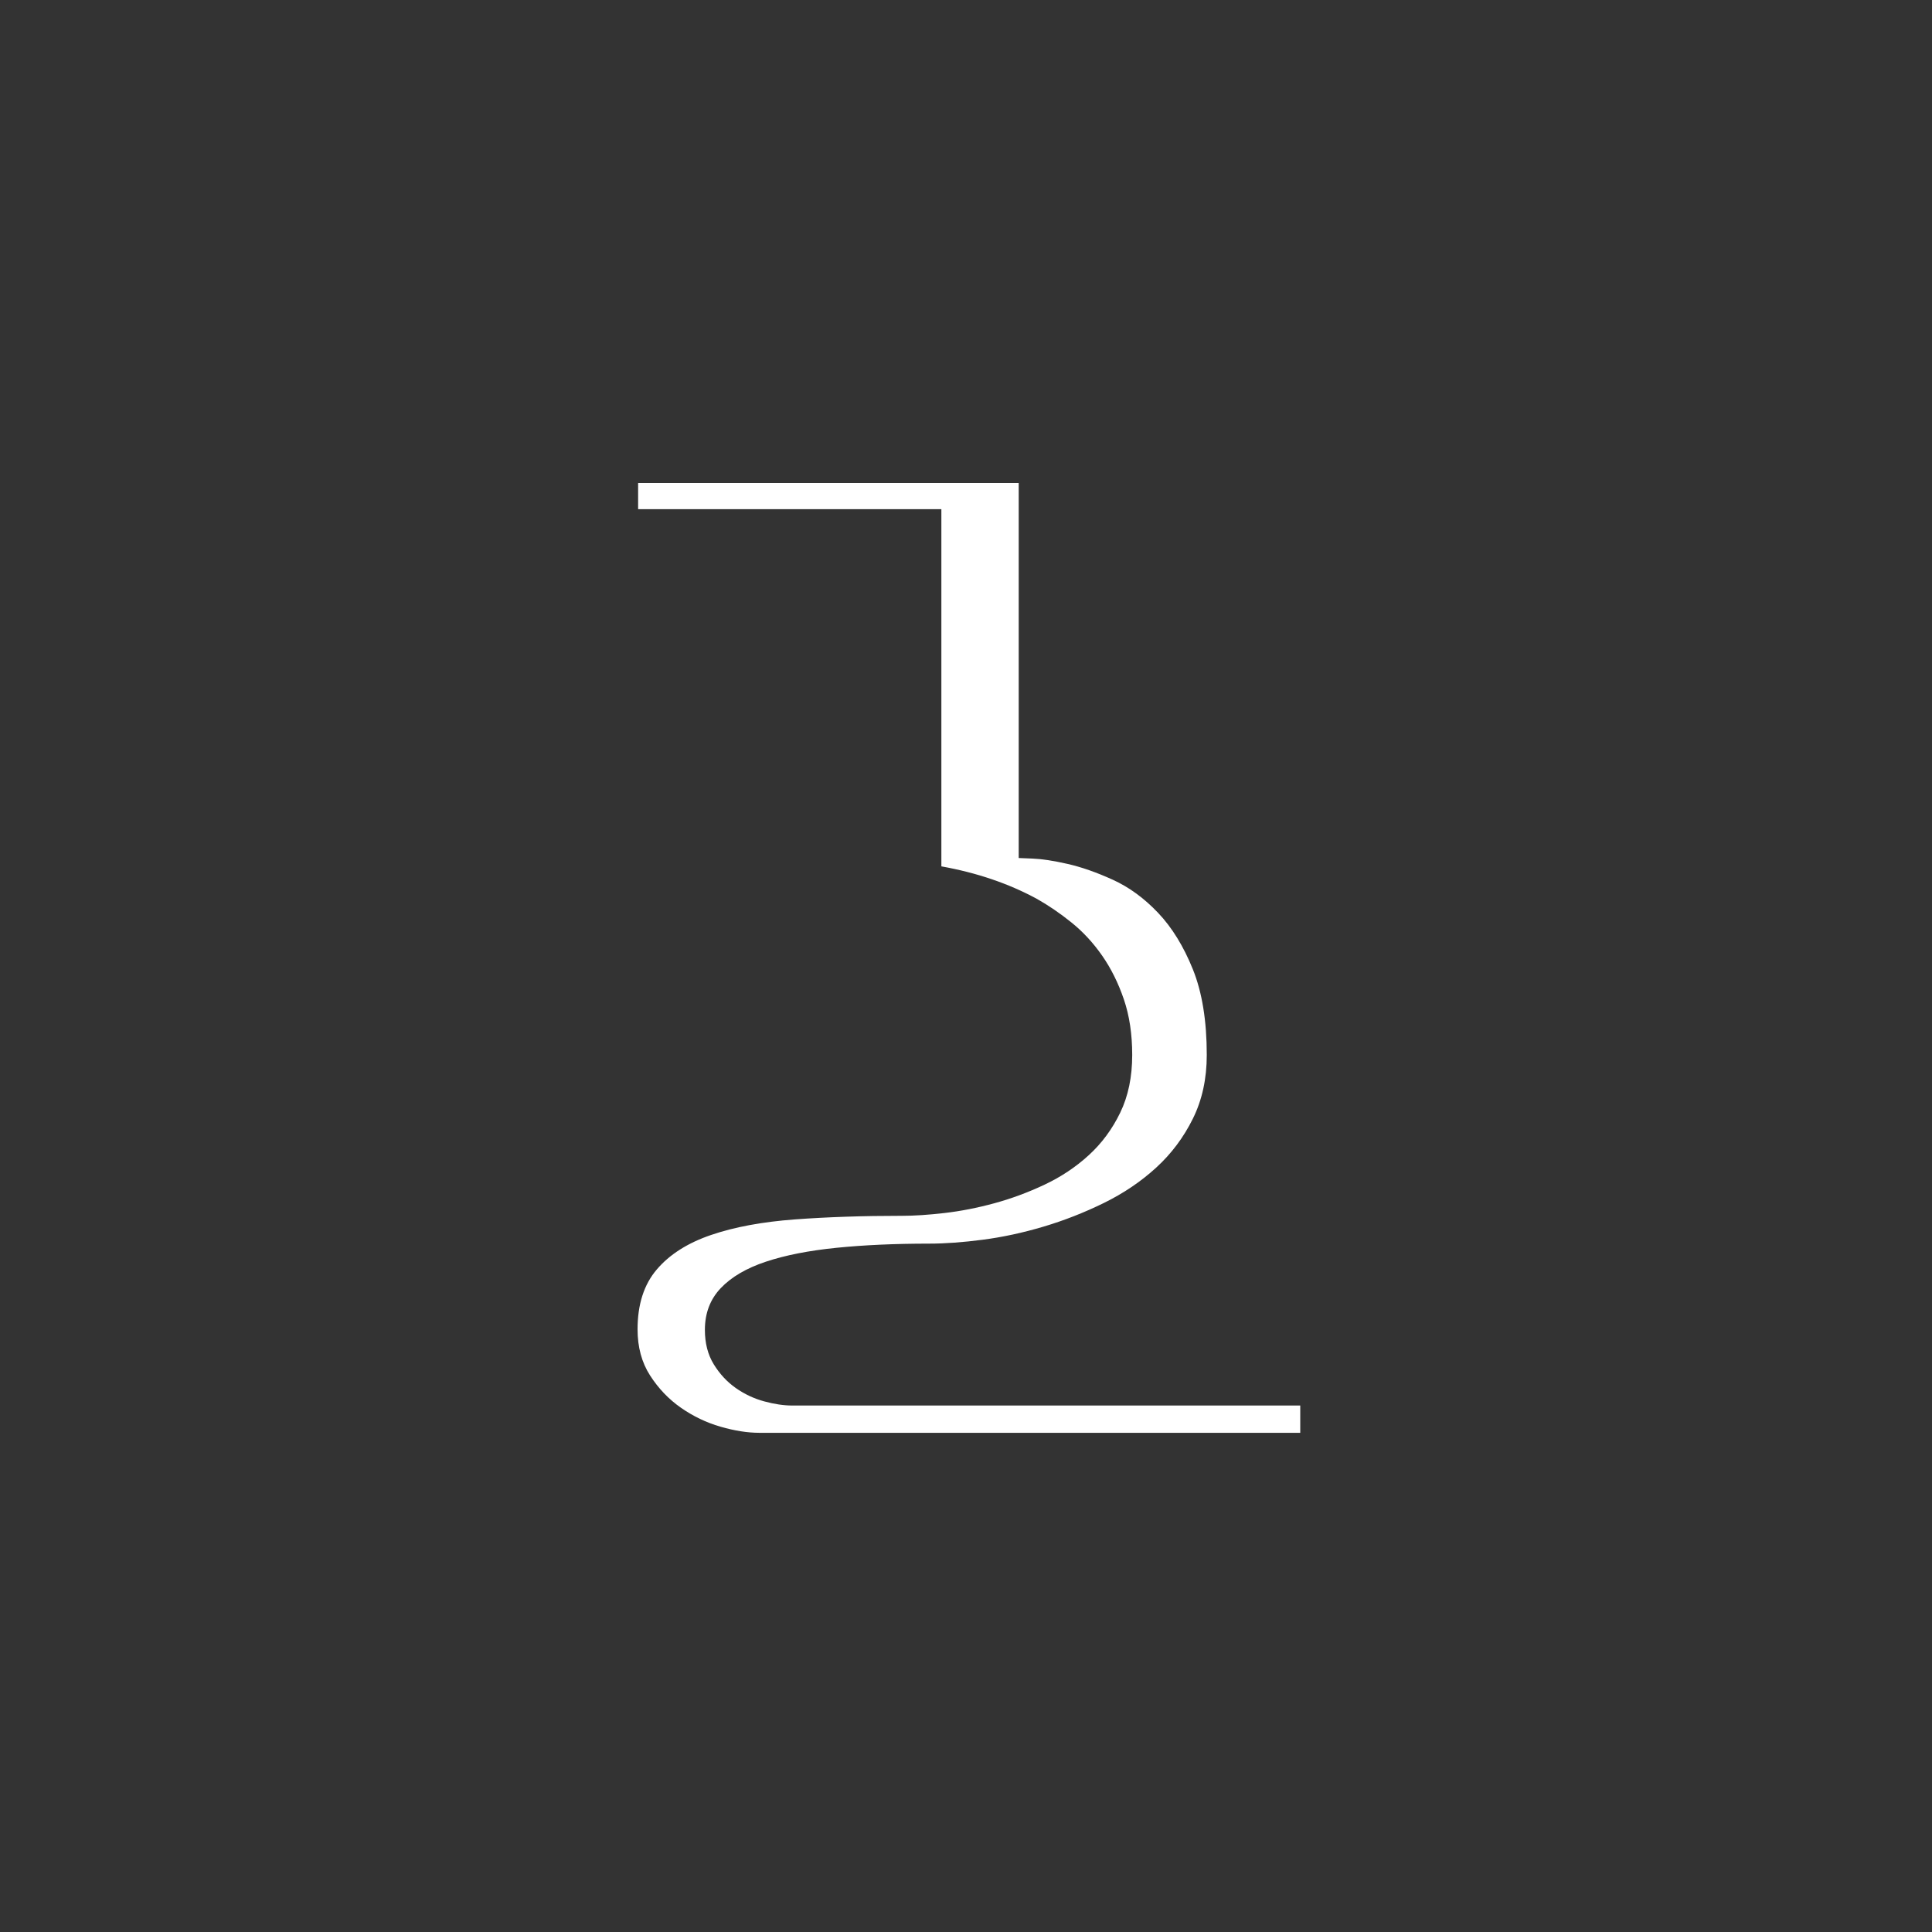 <?xml version="1.0" encoding="UTF-8"?>
<svg width="100px" height="100px" viewBox="0 0 100 100" version="1.1" xmlns="http://www.w3.org/2000/svg" xmlns:xlink="http://www.w3.org/1999/xlink">
    <rect x="0" y="0" width="100" height="100" fill="#333333" stroke="none"/>
    <!-- Generator: Sketch 61.1 (89650) - https://sketch.com -->
    <title>sim</title>
    <desc>Created with Sketch.</desc>
    <g id="sim" stroke="none" stroke-width="1" fill="none" fill-rule="evenodd">
        <path d="M67.301,74.162 L67.301,72.75 L41.006,72.75 C40.565,72.75 40.08,72.678 39.552,72.534 C39.024,72.39 38.534,72.16 38.083,71.843 C37.632,71.526 37.253,71.118 36.946,70.619 C36.638,70.12 36.485,69.525 36.485,68.834 C36.485,67.97 36.758,67.25 37.306,66.674 C37.853,66.098 38.63,65.642 39.638,65.306 C40.646,64.97 41.866,64.73 43.296,64.586 C44.726,64.442 46.325,64.37 48.091,64.37 C48.917,64.37 49.843,64.302 50.87,64.168 C51.898,64.034 52.944,63.808 54.01,63.491 C55.075,63.174 56.117,62.766 57.134,62.267 C58.152,61.768 59.054,61.158 59.842,60.438 C60.629,59.718 61.262,58.874 61.742,57.904 C62.222,56.934 62.462,55.835 62.462,54.606 C62.462,52.84 62.222,51.362 61.742,50.171 C61.262,48.981 60.662,48.006 59.942,47.248 C59.222,46.49 58.44,45.918 57.595,45.534 C56.75,45.15 55.968,44.877 55.248,44.714 C54.528,44.55 53.928,44.459 53.448,44.44 C52.968,44.421 52.728,44.411 52.728,44.411 L52.728,44.411 L52.728,25 L33.029,25 L33.029,26.354 L48.725,26.354 L48.725,44.843 C50.549,45.17 52.19,45.726 53.65,46.514 C54.264,46.859 54.869,47.272 55.464,47.752 C56.059,48.232 56.587,48.803 57.048,49.466 C57.509,50.128 57.883,50.882 58.171,51.726 C58.459,52.571 58.603,53.531 58.603,54.606 C58.603,55.739 58.397,56.733 57.984,57.587 C57.571,58.442 57.029,59.176 56.357,59.79 C55.685,60.405 54.922,60.914 54.067,61.317 C53.213,61.72 52.344,62.042 51.461,62.282 C50.578,62.522 49.718,62.69 48.883,62.786 C48.048,62.882 47.323,62.93 46.709,62.93 C44.674,62.93 42.816,62.992 41.136,63.117 C39.456,63.242 38.011,63.51 36.802,63.923 C35.592,64.336 34.656,64.931 33.994,65.709 C33.331,66.486 33,67.518 33,68.805 C33,69.726 33.216,70.523 33.648,71.195 C34.08,71.867 34.613,72.424 35.246,72.866 C35.88,73.307 36.562,73.634 37.291,73.845 C38.021,74.056 38.693,74.162 39.307,74.162 L39.307,74.162 L67.301,74.162 Z" id="8" fill="#FFFFFF" fill-rule="nonzero"></path>
    </g>
</svg>